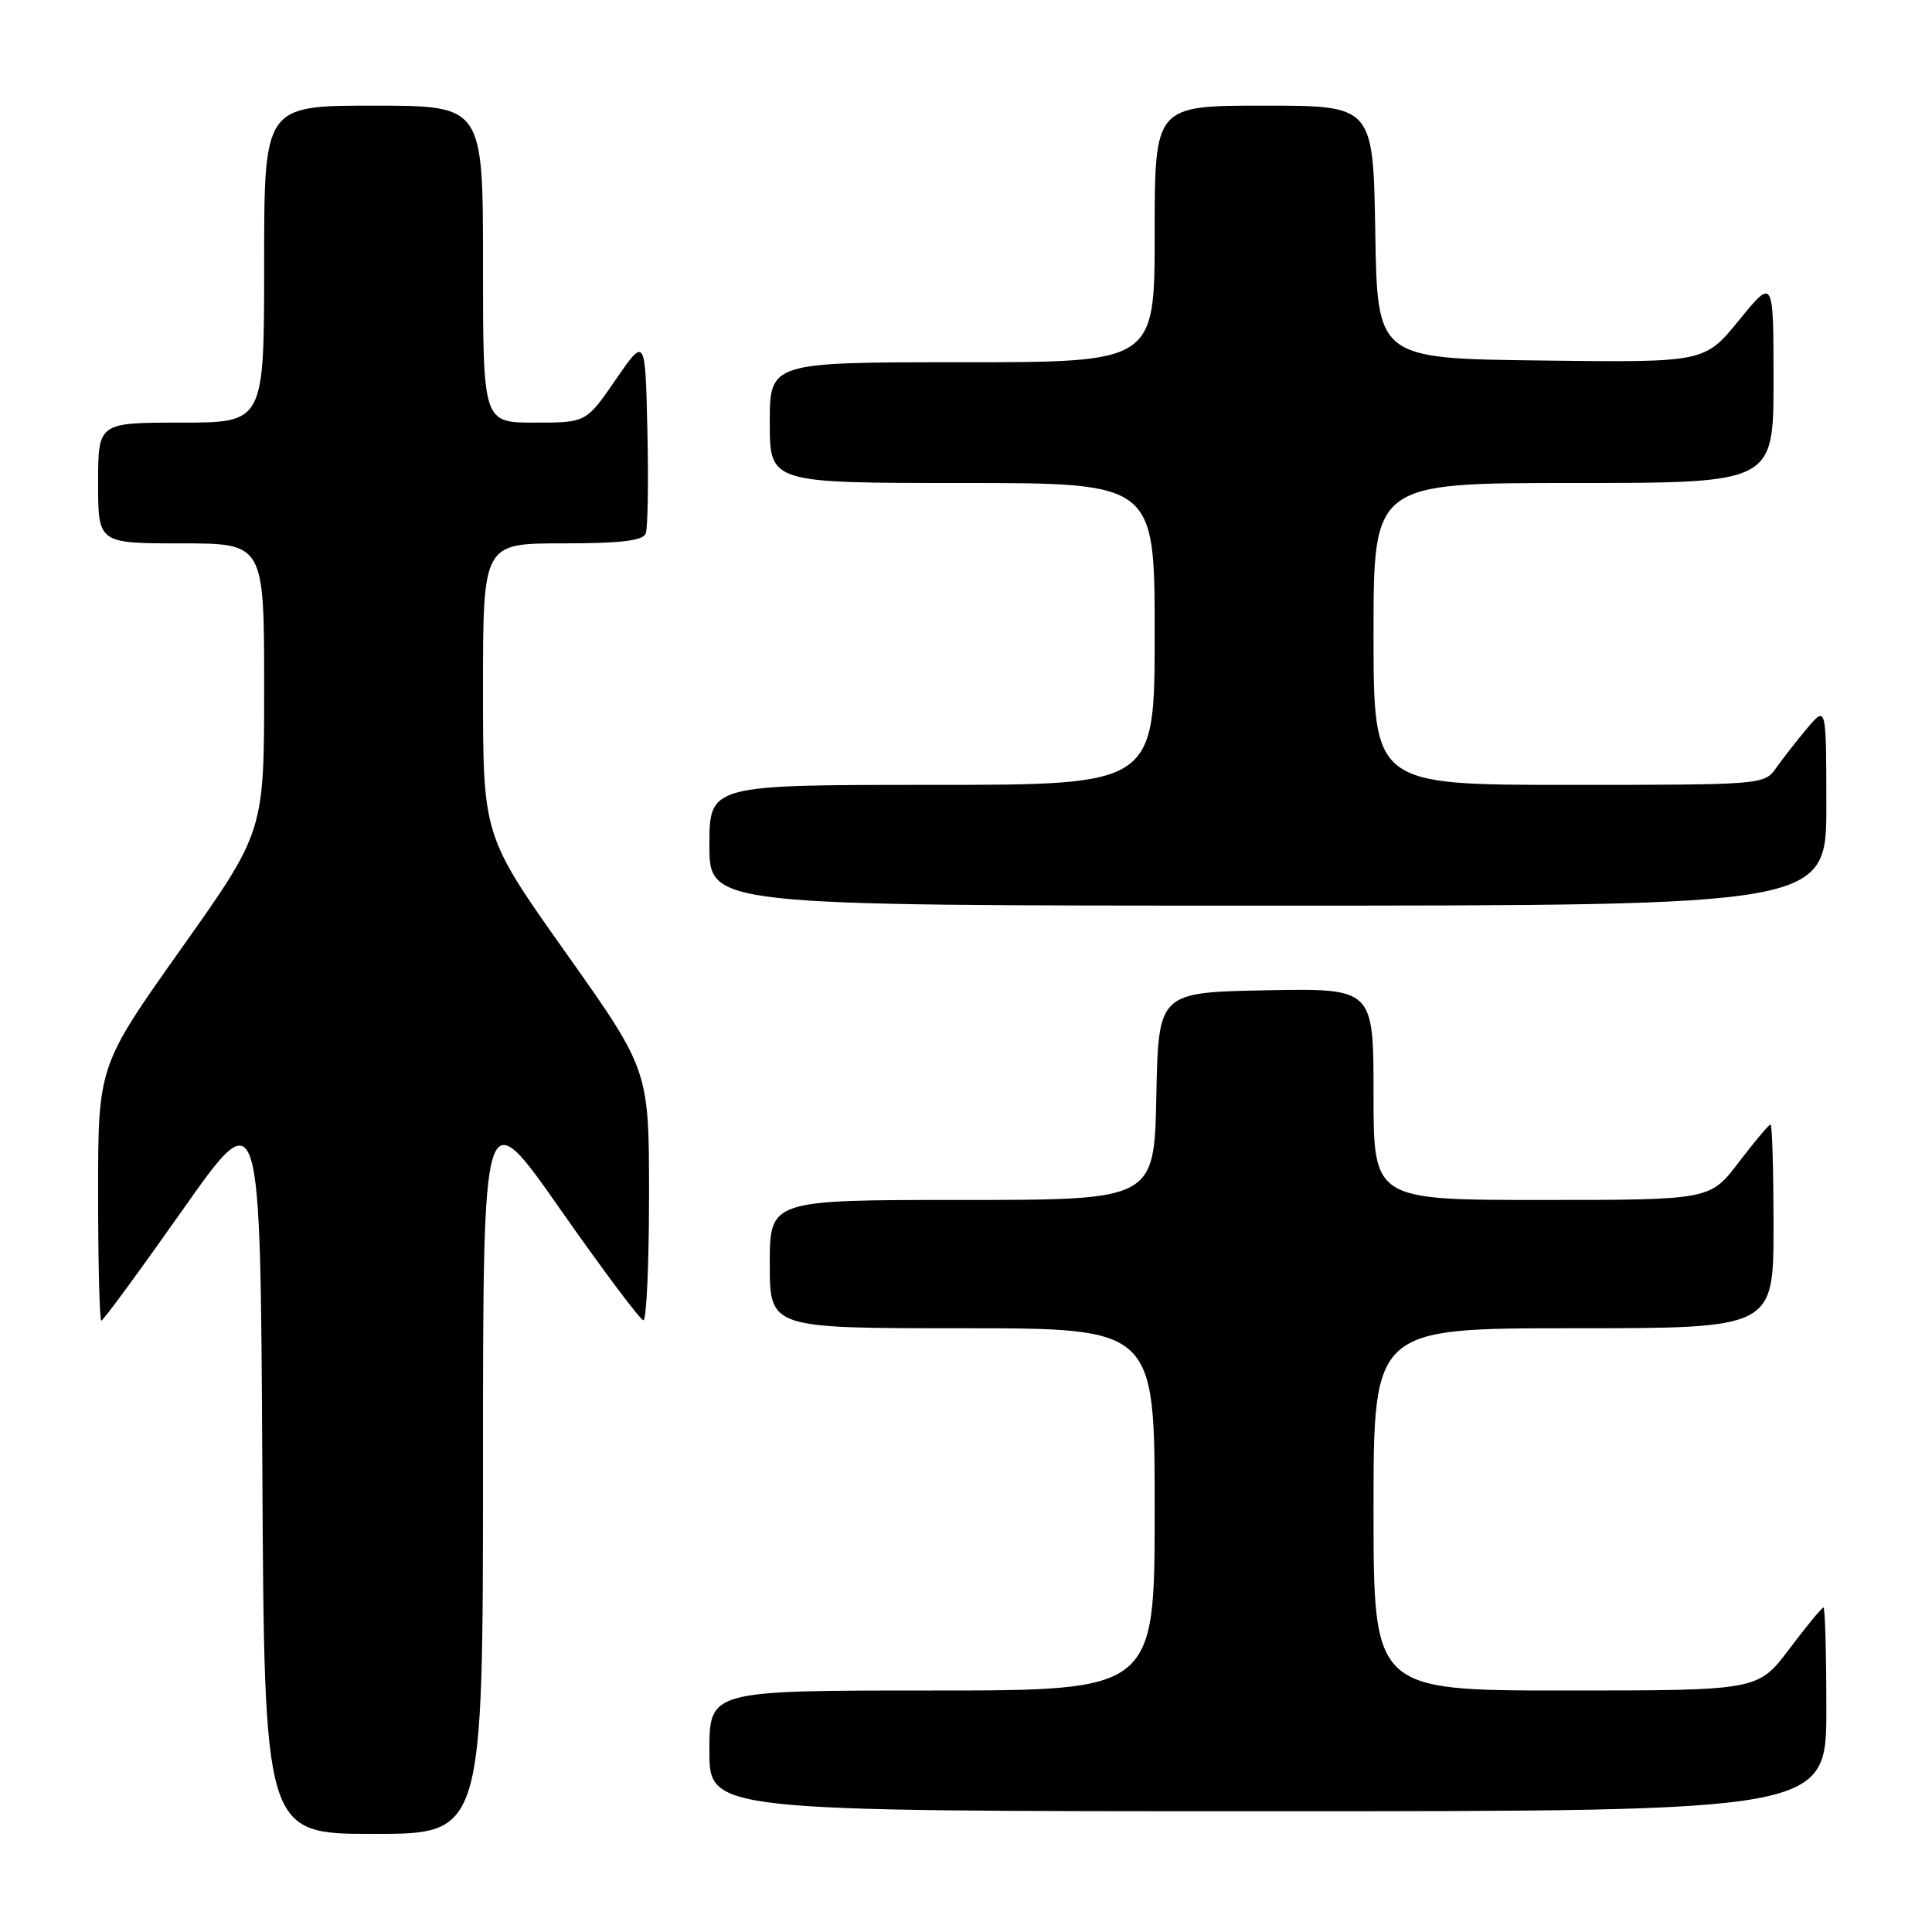 <?xml version="1.0" encoding="UTF-8" standalone="no"?>
<!DOCTYPE svg PUBLIC "-//W3C//DTD SVG 1.1//EN" "http://www.w3.org/Graphics/SVG/1.1/DTD/svg11.dtd" >
<svg xmlns="http://www.w3.org/2000/svg" xmlns:xlink="http://www.w3.org/1999/xlink" version="1.1" viewBox="0 0 256 256">
 <g >
 <path fill="currentColor"
d=" M 64.00 194.30 C 64.00 145.61 64.00 145.61 74.25 160.25 C 79.89 168.30 84.84 174.91 85.25 174.94 C 85.66 174.98 86.00 167.53 86.00 158.40 C 86.00 141.80 86.00 141.80 75.00 126.28 C 64.00 110.76 64.00 110.76 64.00 91.38 C 64.00 72.00 64.00 72.00 74.53 72.00 C 82.27 72.00 85.20 71.65 85.56 70.69 C 85.84 69.98 85.94 63.82 85.78 57.00 C 85.50 44.62 85.50 44.62 81.58 50.31 C 77.67 56.00 77.67 56.00 70.83 56.00 C 64.00 56.00 64.00 56.00 64.00 35.00 C 64.00 14.00 64.00 14.00 49.50 14.00 C 35.00 14.00 35.00 14.00 35.00 35.00 C 35.00 56.00 35.00 56.00 24.00 56.00 C 13.00 56.00 13.00 56.00 13.00 64.00 C 13.00 72.00 13.00 72.00 24.00 72.00 C 35.00 72.00 35.00 72.00 35.00 91.10 C 35.00 110.20 35.00 110.20 24.00 125.72 C 13.00 141.24 13.00 141.24 13.00 158.12 C 13.00 167.40 13.19 175.00 13.43 175.00 C 13.66 175.00 18.50 168.41 24.18 160.35 C 34.50 145.69 34.50 145.69 34.76 194.35 C 35.02 243.00 35.02 243.00 49.51 243.00 C 64.00 243.00 64.00 243.00 64.00 194.30 Z  M 242.00 226.50 C 242.00 219.07 241.83 213.00 241.62 213.00 C 241.41 213.00 239.37 215.47 237.09 218.50 C 232.94 224.00 232.94 224.00 207.47 224.00 C 182.00 224.00 182.00 224.00 182.00 200.00 C 182.00 176.00 182.00 176.00 208.50 176.00 C 235.00 176.00 235.00 176.00 235.00 162.50 C 235.00 155.07 234.82 149.00 234.61 149.00 C 234.39 149.00 232.50 151.25 230.40 154.00 C 226.59 159.00 226.59 159.00 204.29 159.00 C 182.00 159.00 182.00 159.00 182.00 144.97 C 182.00 130.95 182.00 130.95 167.75 131.22 C 153.50 131.50 153.50 131.50 153.22 145.25 C 152.94 159.00 152.94 159.00 127.47 159.00 C 102.00 159.00 102.00 159.00 102.00 167.50 C 102.00 176.00 102.00 176.00 127.50 176.00 C 153.00 176.00 153.00 176.00 153.00 200.00 C 153.00 224.00 153.00 224.00 123.50 224.00 C 94.00 224.00 94.00 224.00 94.00 232.00 C 94.00 240.00 94.00 240.00 168.00 240.00 C 242.00 240.00 242.00 240.00 242.00 226.50 Z  M 242.00 106.75 C 241.99 93.50 241.99 93.50 239.46 96.50 C 238.07 98.15 236.23 100.51 235.35 101.75 C 233.78 103.98 233.59 104.00 207.88 104.00 C 182.00 104.00 182.00 104.00 182.00 84.00 C 182.00 64.00 182.00 64.00 208.50 64.00 C 235.00 64.00 235.00 64.00 235.00 50.41 C 235.00 36.82 235.00 36.82 230.43 42.43 C 225.86 48.04 225.86 48.04 204.18 47.77 C 182.50 47.50 182.50 47.50 182.23 30.75 C 181.95 14.00 181.95 14.00 167.48 14.00 C 153.00 14.00 153.00 14.00 153.00 31.00 C 153.00 48.00 153.00 48.00 127.50 48.00 C 102.00 48.00 102.00 48.00 102.00 56.00 C 102.00 64.00 102.00 64.00 127.50 64.00 C 153.00 64.00 153.00 64.00 153.00 84.00 C 153.00 104.00 153.00 104.00 123.50 104.00 C 94.00 104.00 94.00 104.00 94.00 112.00 C 94.00 120.00 94.00 120.00 168.00 120.00 C 242.00 120.00 242.00 120.00 242.00 106.75 Z "/>
</g>
</svg>